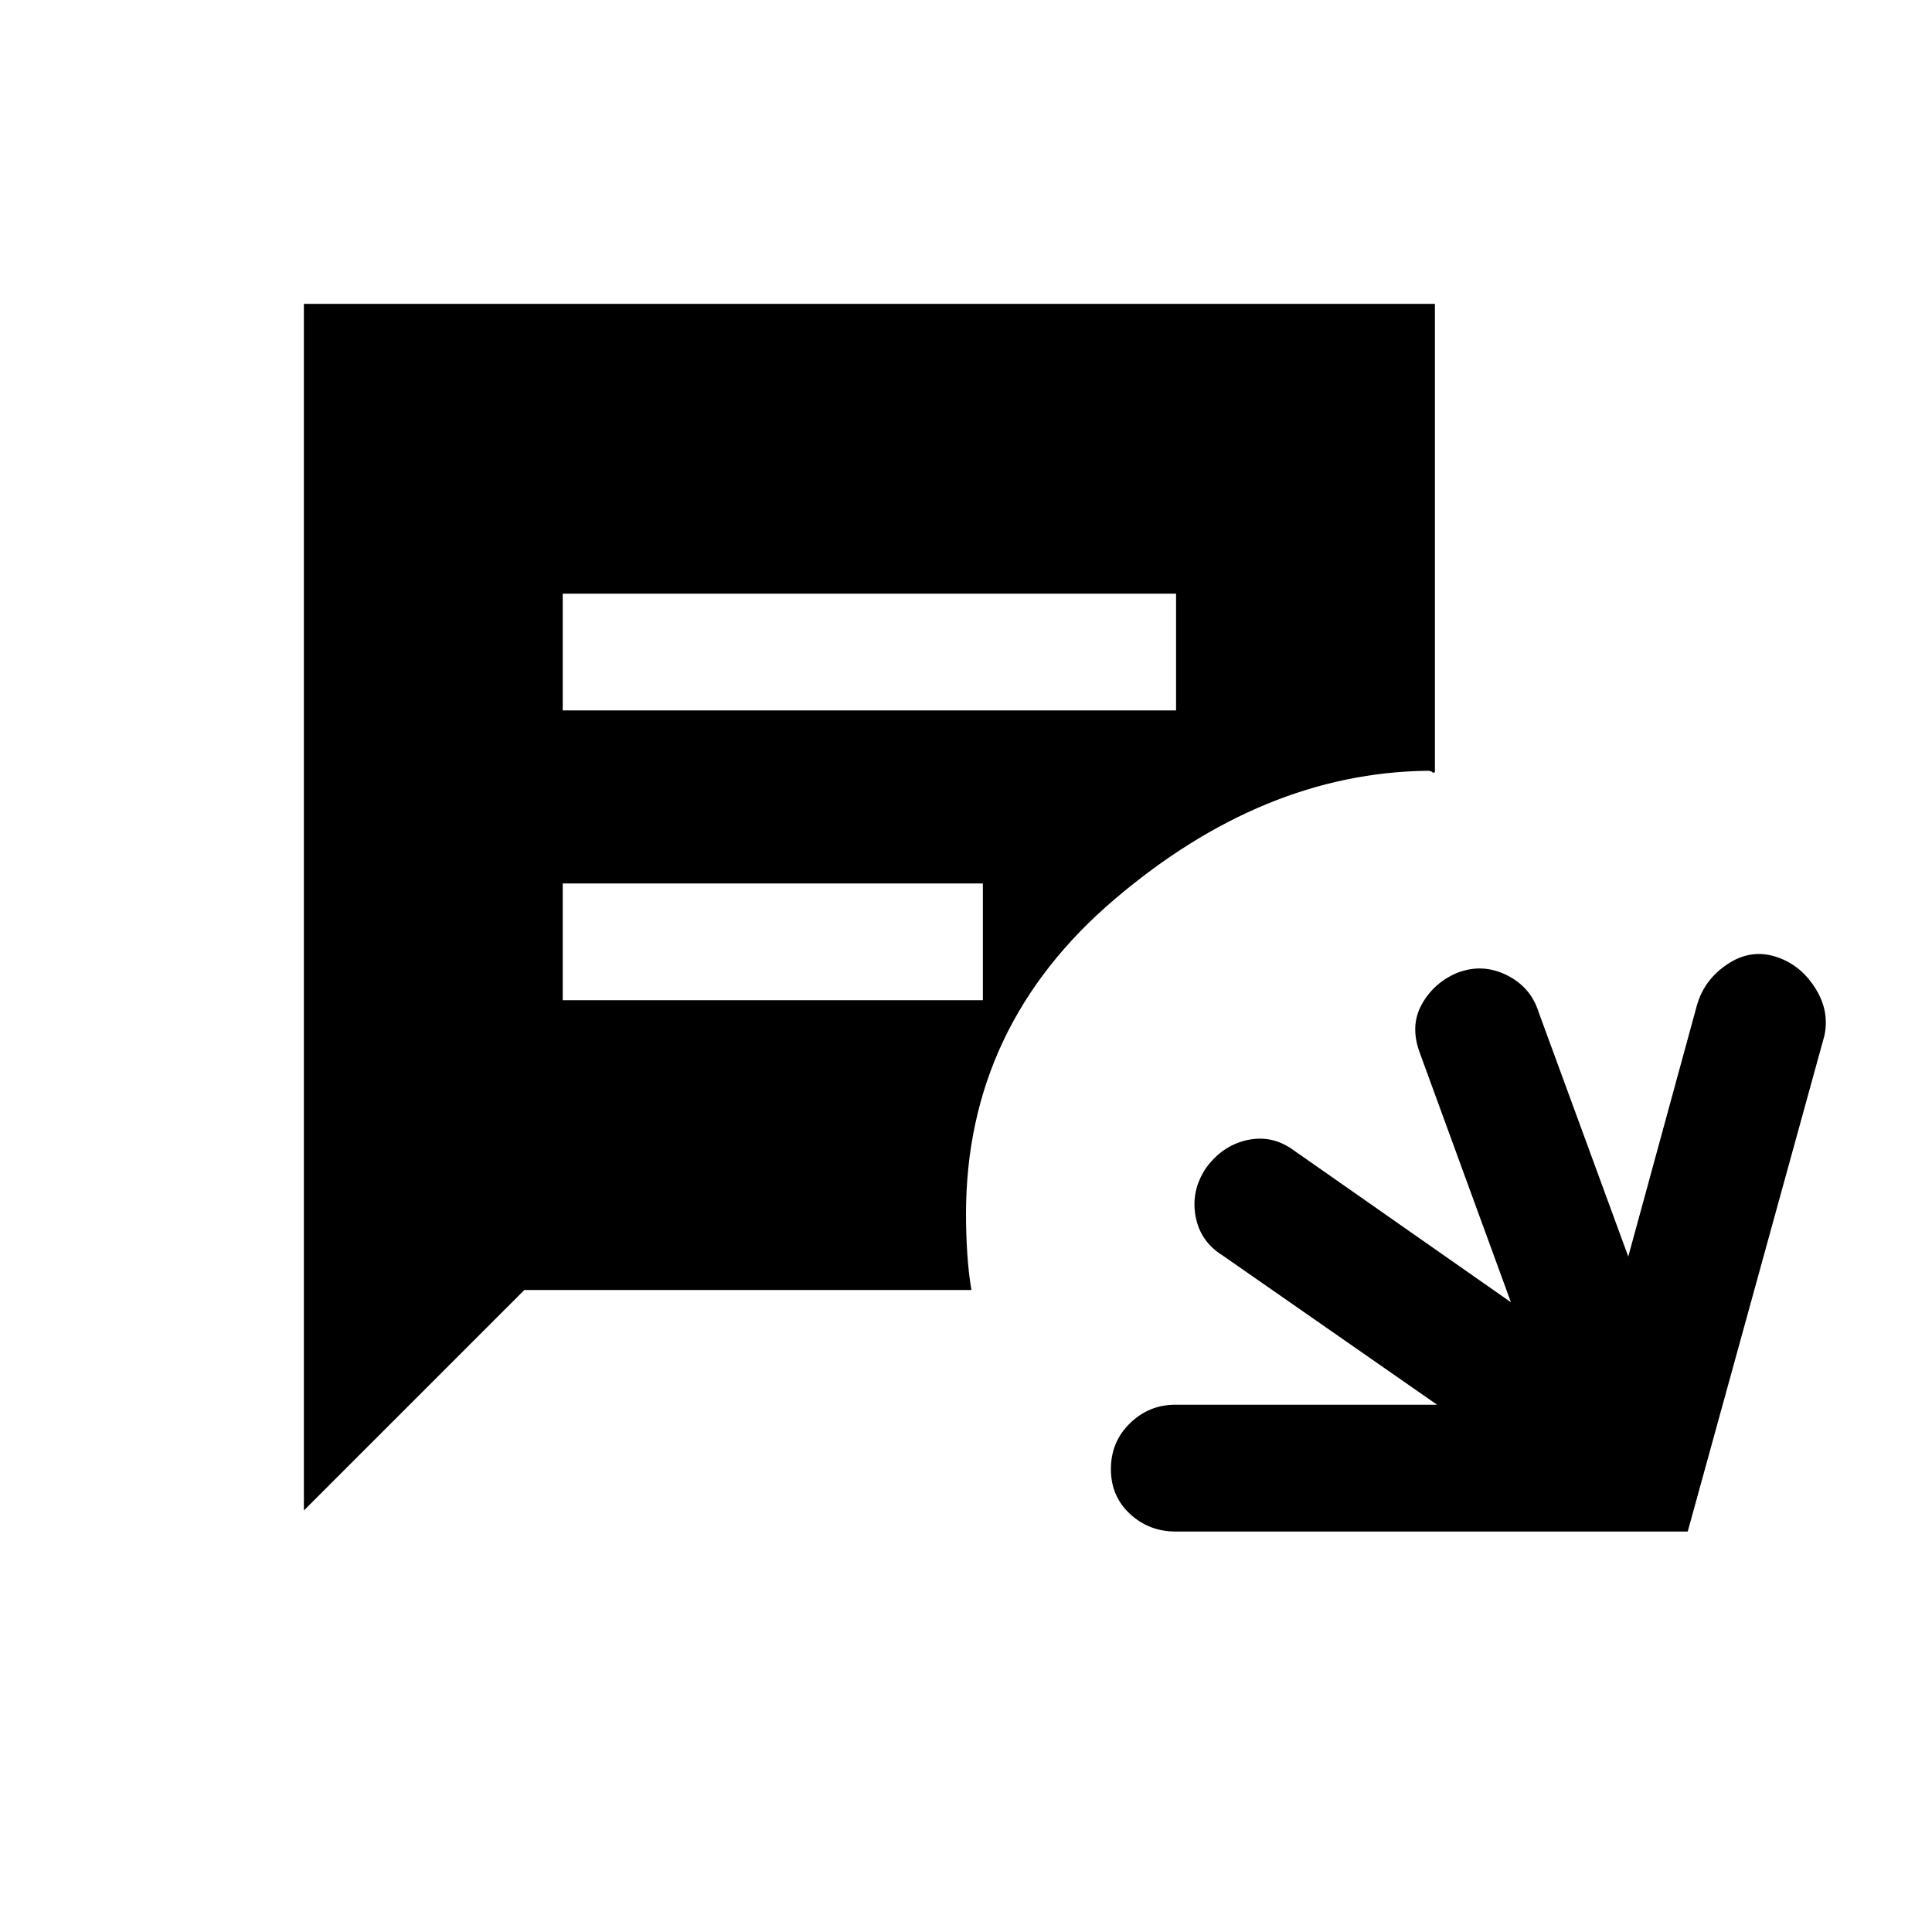 <svg xmlns="http://www.w3.org/2000/svg" height="20" viewBox="0 -960 960 960" width="20"><path d="M584-199q-13.08 0-22.54-8.76-9.46-8.76-9.46-22.27t9.46-22.74Q570.92-262 584-262h130.08l-106.54-74.15q-11.2-6.94-13.49-19.59-2.28-12.64 5.15-23.79 8.07-11.15 20.29-13.92 12.23-2.78 22.74 4.6l108.54 75.93-45.31-124q-4.92-13.31 1-24 5.92-10.7 17.46-15.62 12.54-4.92 24.62 1 12.08 5.92 16 18.46l44.54 121.46 34.15-125q3.61-12.53 14.98-20.19 11.37-7.65 23.66-3.96 12.28 3.69 19.82 15.27 7.54 11.58 4.85 24.12L838.62-199H584ZM279.62-607h304.76v-58H279.62v58Zm0 144h208.76v-58H279.62v58ZM151-209.46V-809h562v232.69q-.69.54-1.38-.07-.7-.62-2.39-.62-81.61 1-155.42 63.86Q480-450.28 480-356.77q0 9.69.62 19.39.61 9.69 2.07 18.38H260.54L151-209.46Z"/></svg>